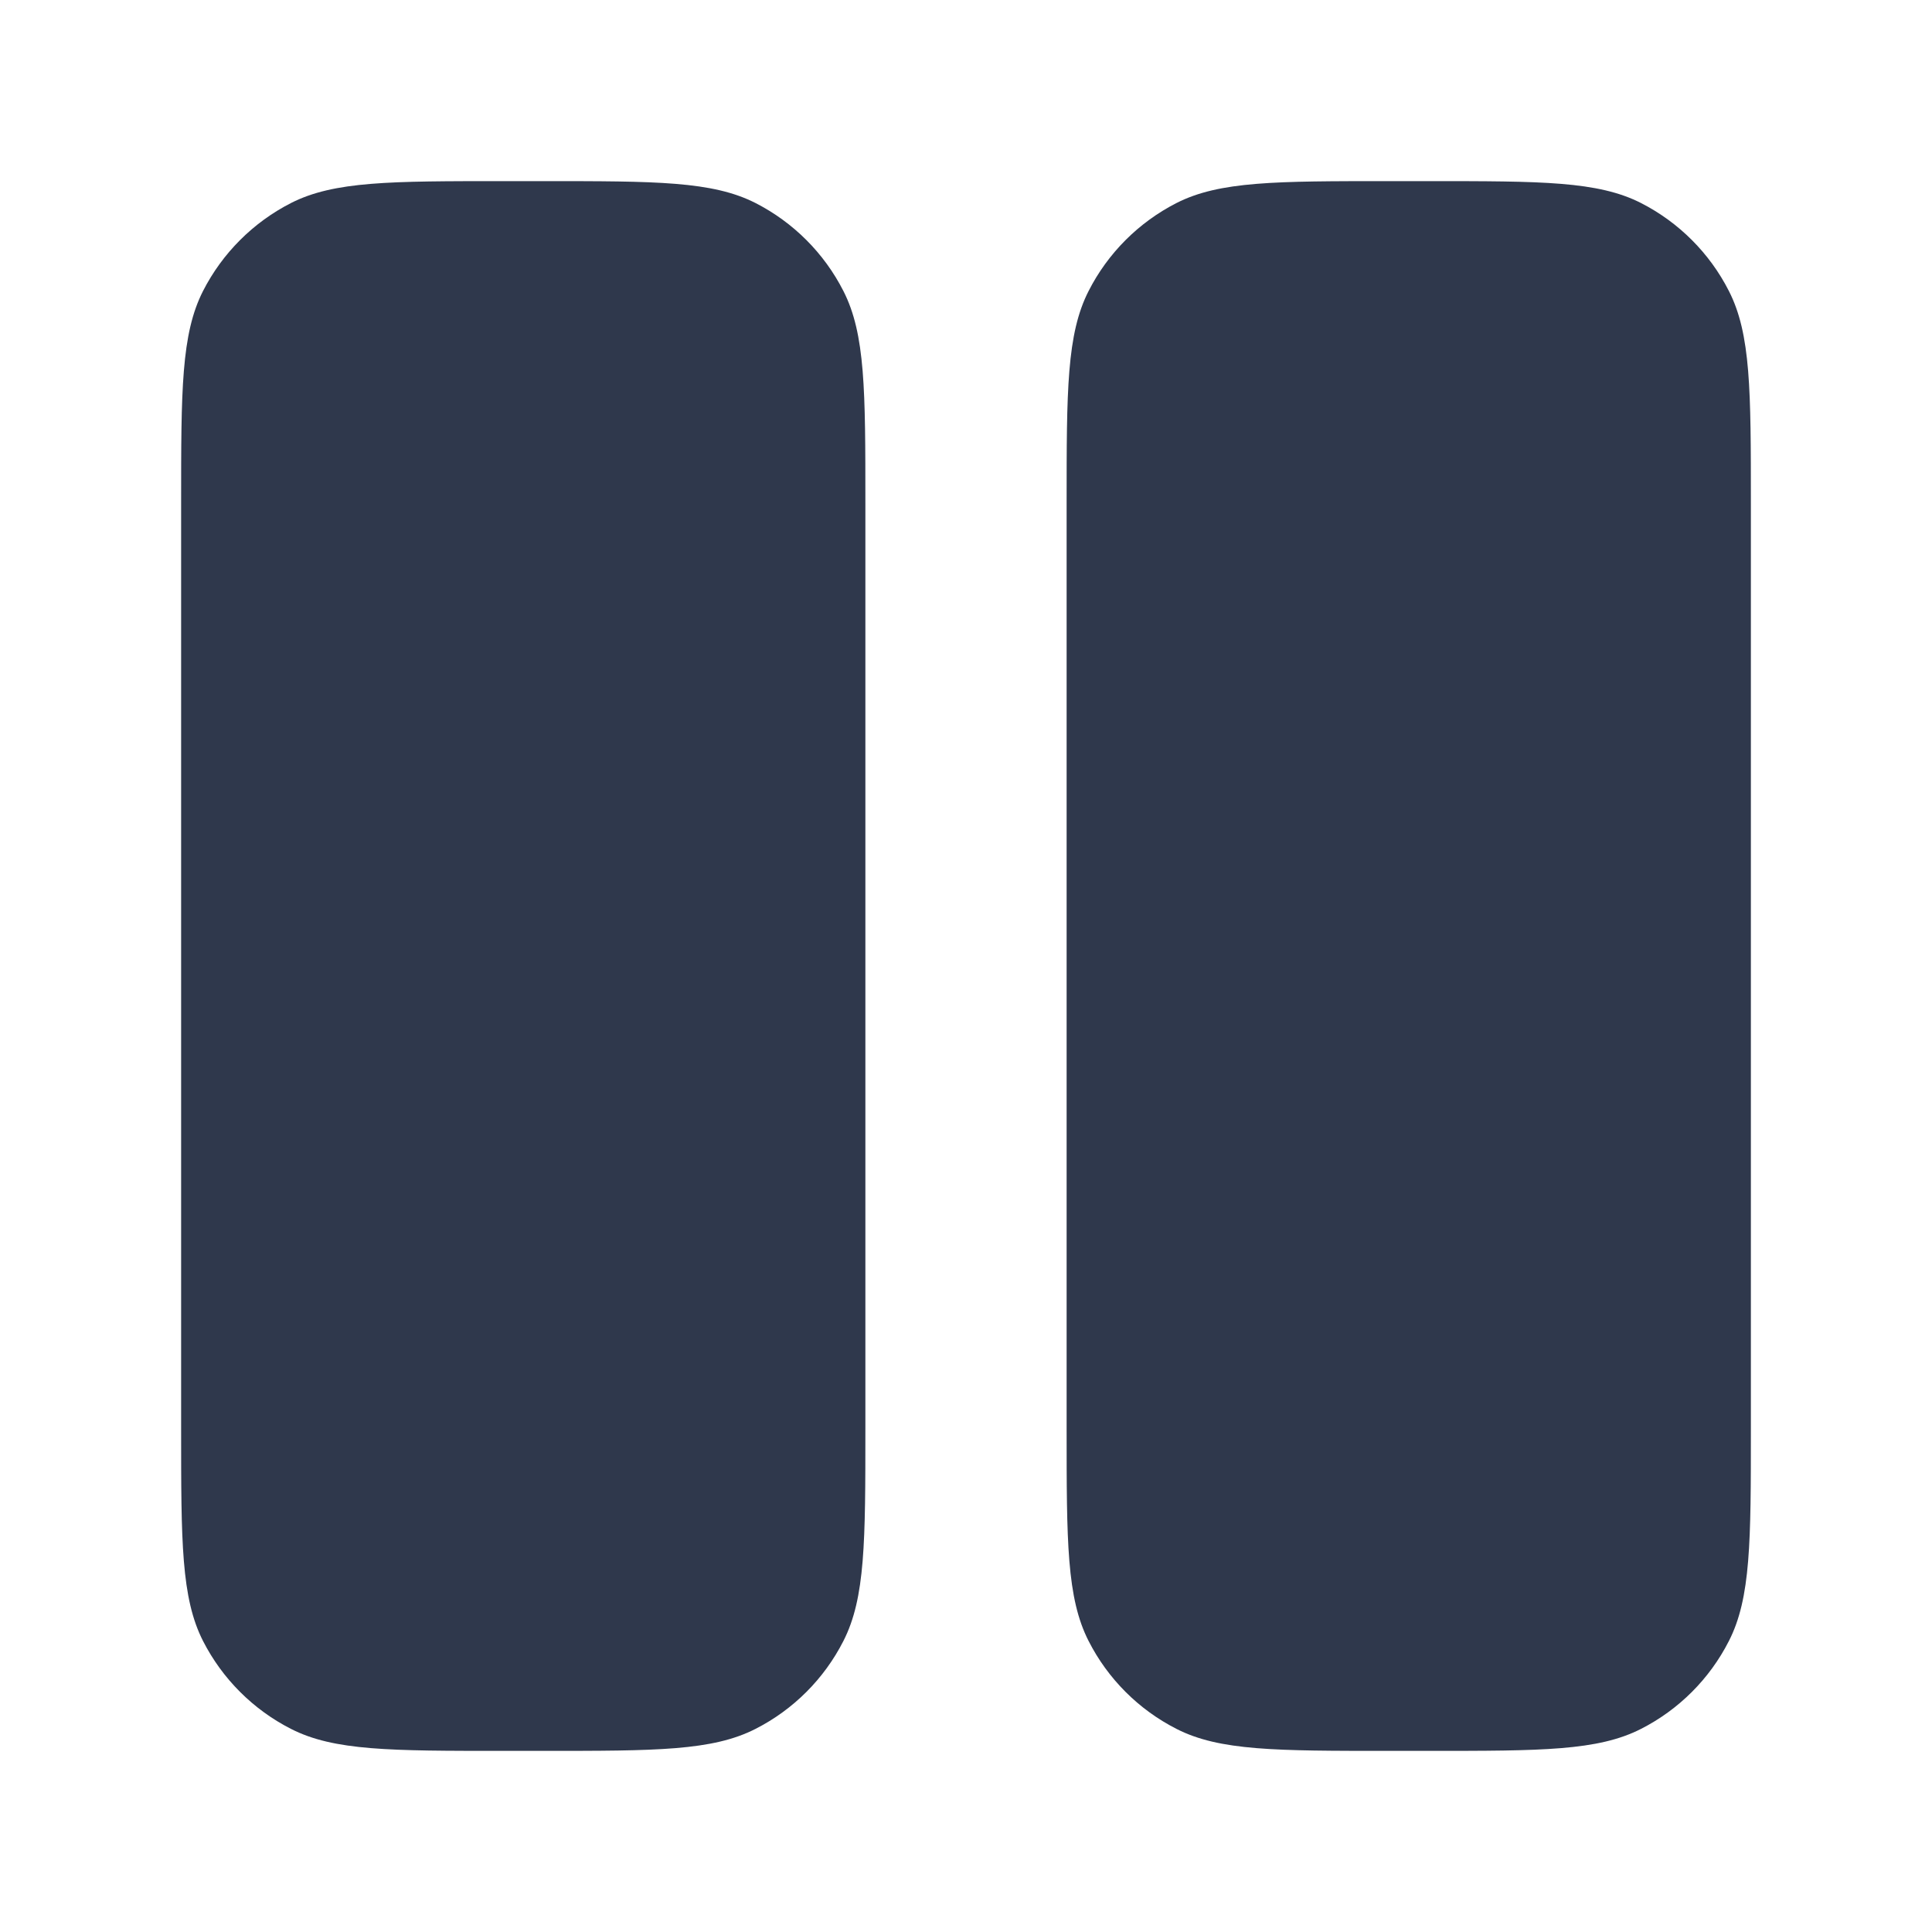 <svg width="24" height="24" viewBox="0 0 24 24" fill="none" xmlns="http://www.w3.org/2000/svg">
<path d="M2.25 6.25C2.25 4.85 2.25 4.15 2.522 3.615C2.762 3.145 3.145 2.762 3.615 2.522C4.15 2.25 4.85 2.25 6.25 2.25H6.75C8.15 2.25 8.85 2.25 9.385 2.522C9.855 2.762 10.238 3.145 10.477 3.615C10.75 4.15 10.75 4.85 10.75 6.25V17.75C10.75 19.15 10.75 19.85 10.477 20.385C10.238 20.855 9.855 21.238 9.385 21.477C8.85 21.75 8.15 21.75 6.75 21.75H6.25C4.85 21.75 4.15 21.75 3.615 21.477C3.145 21.238 2.762 20.855 2.522 20.385C2.25 19.85 2.25 19.15 2.25 17.75V6.25Z" fill="#2F384C"/>
<path d="M17.25 2.25C15.85 2.25 15.15 2.25 14.615 2.522C14.145 2.762 13.762 3.145 13.523 3.615C13.25 4.15 13.25 4.85 13.25 6.25V17.75C13.25 19.15 13.25 19.85 13.523 20.385C13.762 20.855 14.145 21.238 14.615 21.477C15.15 21.75 15.85 21.75 17.25 21.75H17.75C19.15 21.75 19.85 21.75 20.385 21.477C20.855 21.238 21.238 20.855 21.477 20.385C21.75 19.85 21.75 19.15 21.75 17.75V6.25C21.75 4.85 21.75 4.15 21.477 3.615C21.238 3.145 20.855 2.762 20.385 2.522C19.85 2.25 19.15 2.25 17.75 2.25H17.25Z" fill="#2F384C"/>
</svg>
